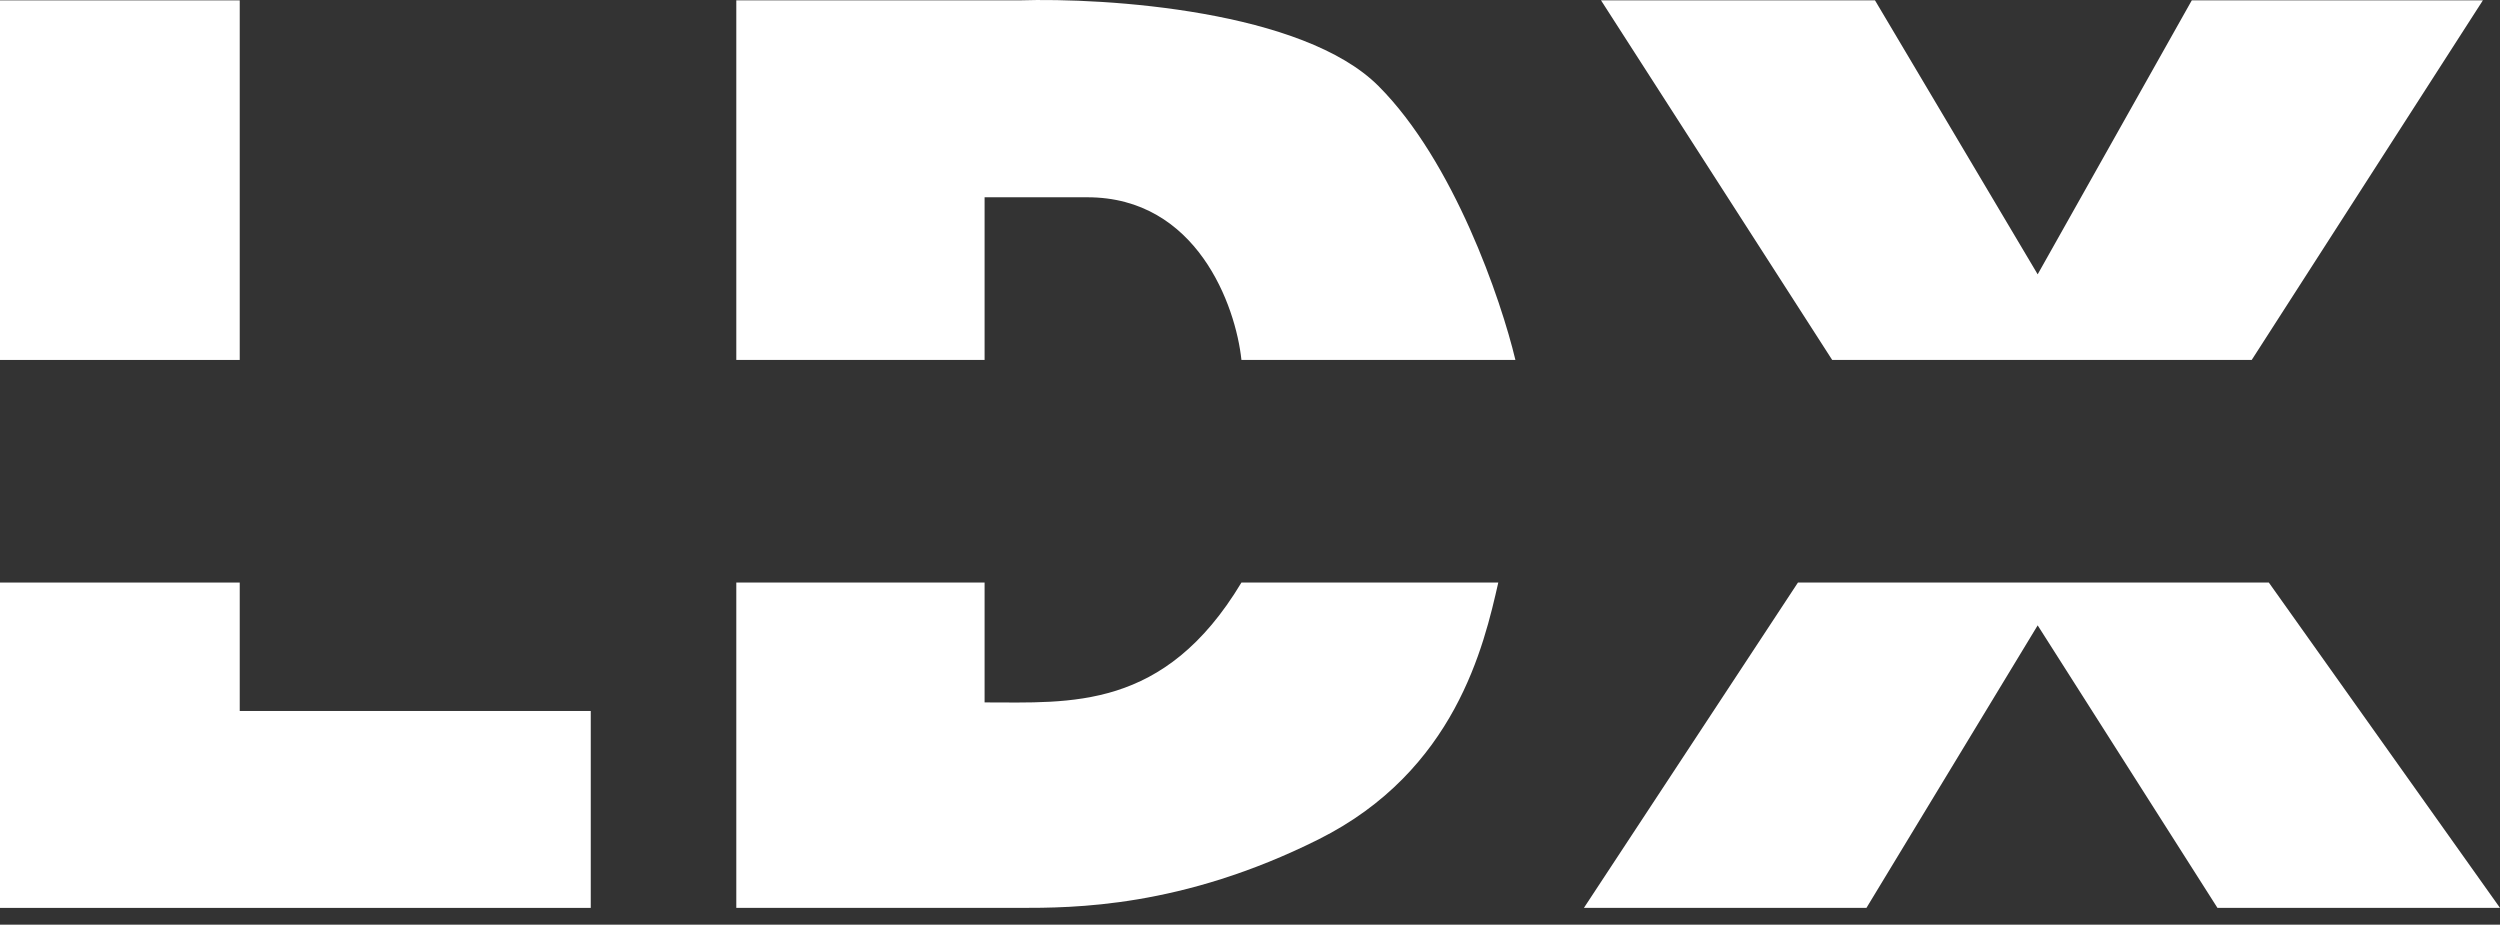<svg width="146" height="54" viewBox="0 0 146 54" fill="none" xmlns="http://www.w3.org/2000/svg">
    <rect x="0" y="0" width="146" height="54" fill="#333333" stroke="none"/>
    <path d="M14 0.021H0V21.021H14V0.021Z" fill="white" />
    <path d="M0 53.021V34.021H14V41.521H34.5V53.021H0Z" fill="white" />
    <path
        d="M57.5 34.021H43V53.021H59.5C62.667 53.021 69 53.021 77 49.021C85 45.021 86.667 37.687 87.5 34.021H72.5C68 41.521 62.5 41.021 57.5 41.021V34.021Z"
        fill="white" />
    <path
        d="M43 0.021V21.021H57.5V11.521H63.5C69.9 11.521 72.167 17.854 72.5 21.021H88.5C87.667 17.521 84.9 9.421 80.5 5.021C76.1 0.621 64.667 -0.146 59.5 0.021H43Z"
        fill="white" />
    <path d="M107 21.021L93.5 0.021H109.5L119 16.021L128 0.021H145L131.5 21.021H107Z" fill="white" />
    <path d="M132.5 34.021H105L92.5 53.021H109L119 36.521L129.5 53.021H146L132.5 34.021Z" fill="white" />
</svg>